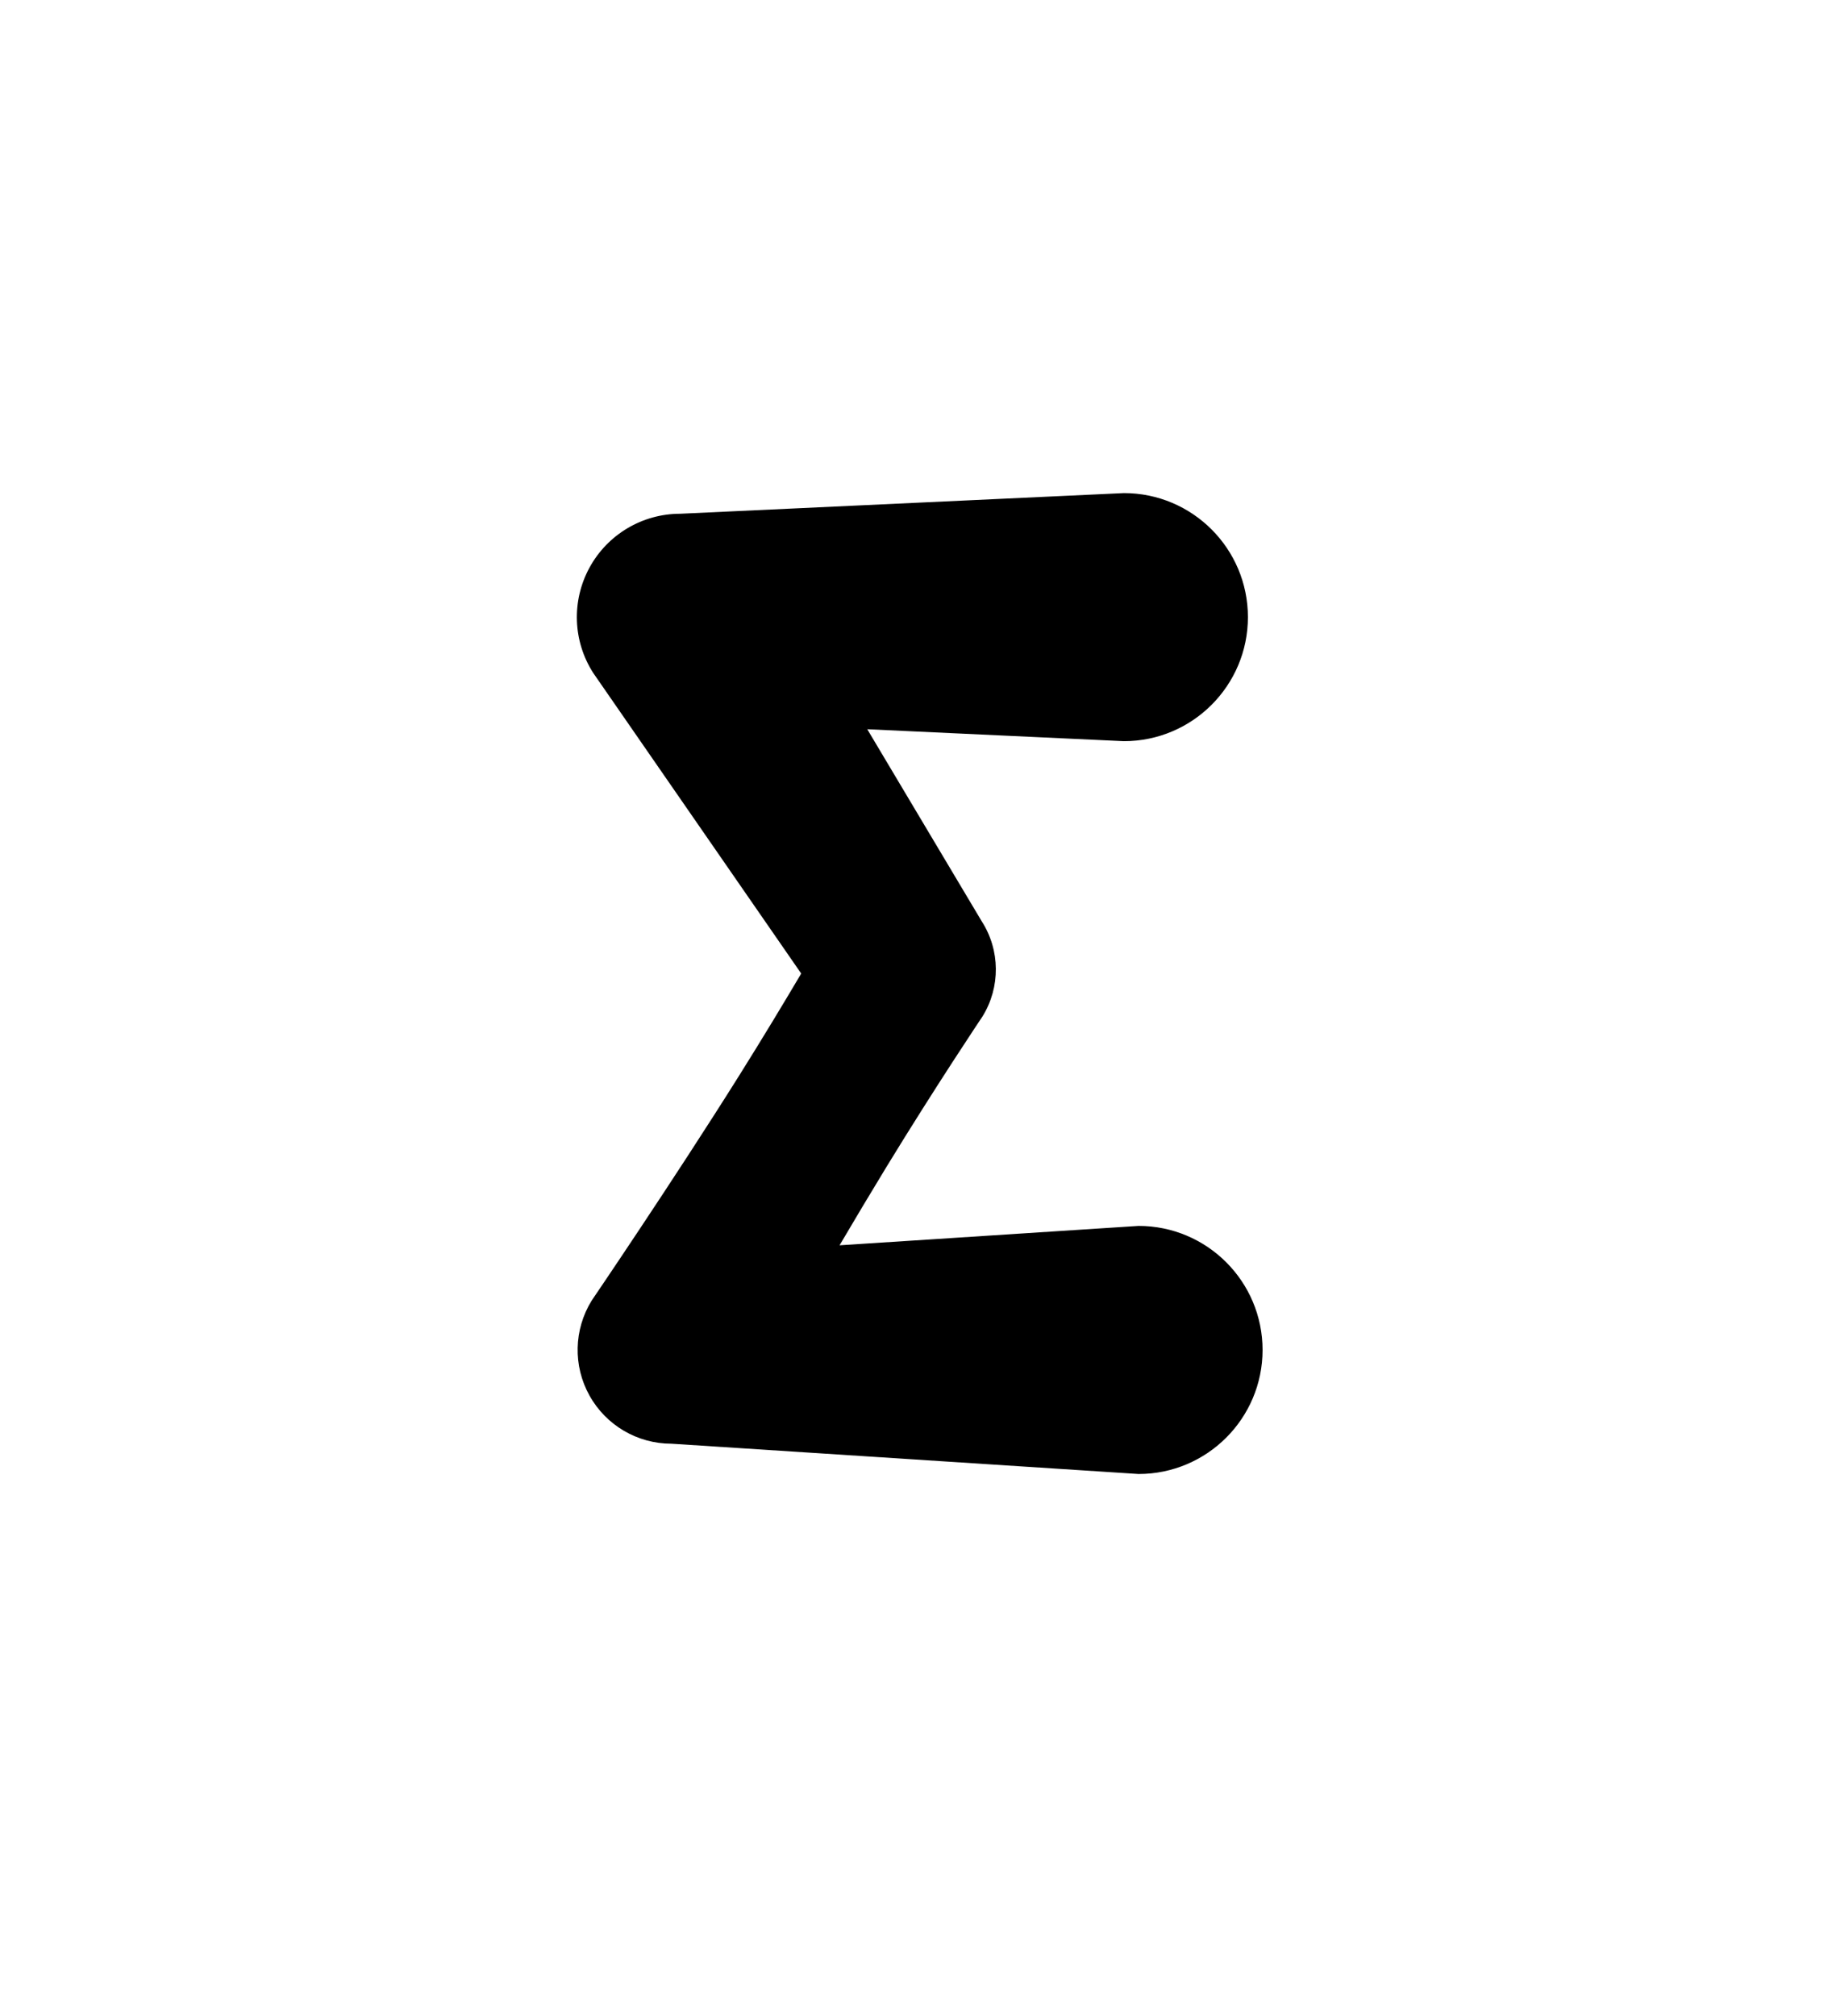 <?xml version="1.0" encoding="UTF-8"?>
<!DOCTYPE svg  PUBLIC '-//W3C//DTD SVG 1.1//EN'  'http://www.w3.org/Graphics/SVG/1.1/DTD/svg11.dtd'>
<svg clip-rule="evenodd" fill-rule="evenodd" stroke-linejoin="round" stroke-miterlimit="2" version="1.1" viewBox="0 0 200 220" xml:space="preserve" xmlns="http://www.w3.org/2000/svg">
    <g transform="translate(-800 -440)">
        
            
            
                <g transform="matrix(.727 0 0 .727 -912.54 480.69)">
                    <path d="m2524.4 18.047-66.63 3.1c-5.68 0-10.9 3.1-13.62 8.084s-2.51 11.056 0.57 15.831l31.22 45.103c-2.47 4.173-5.76 9.649-9.36 15.383-9.95 15.853-22.11 33.714-22.11 33.714-2.68 4.34-2.81 9.795-0.32 14.254 2.48 4.458 7.19 7.222 12.29 7.222l70.16 4.548c10.27 0 18.62-8.343 18.62-18.619 0-10.277-8.35-18.62-18.62-18.62l-44.9 2.91c2.28-3.869 4.67-7.873 7.01-11.712 7.44-12.19 14.46-22.651 14.46-22.651 2.71-4.388 2.66-9.945-0.13-14.285l-17.18-28.816 38.54 1.793c10.28 0 18.62-8.343 18.62-18.619 0-10.277-8.34-18.62-18.62-18.62z"/>
                </g>
            
            
            
        
    </g>
</svg>
